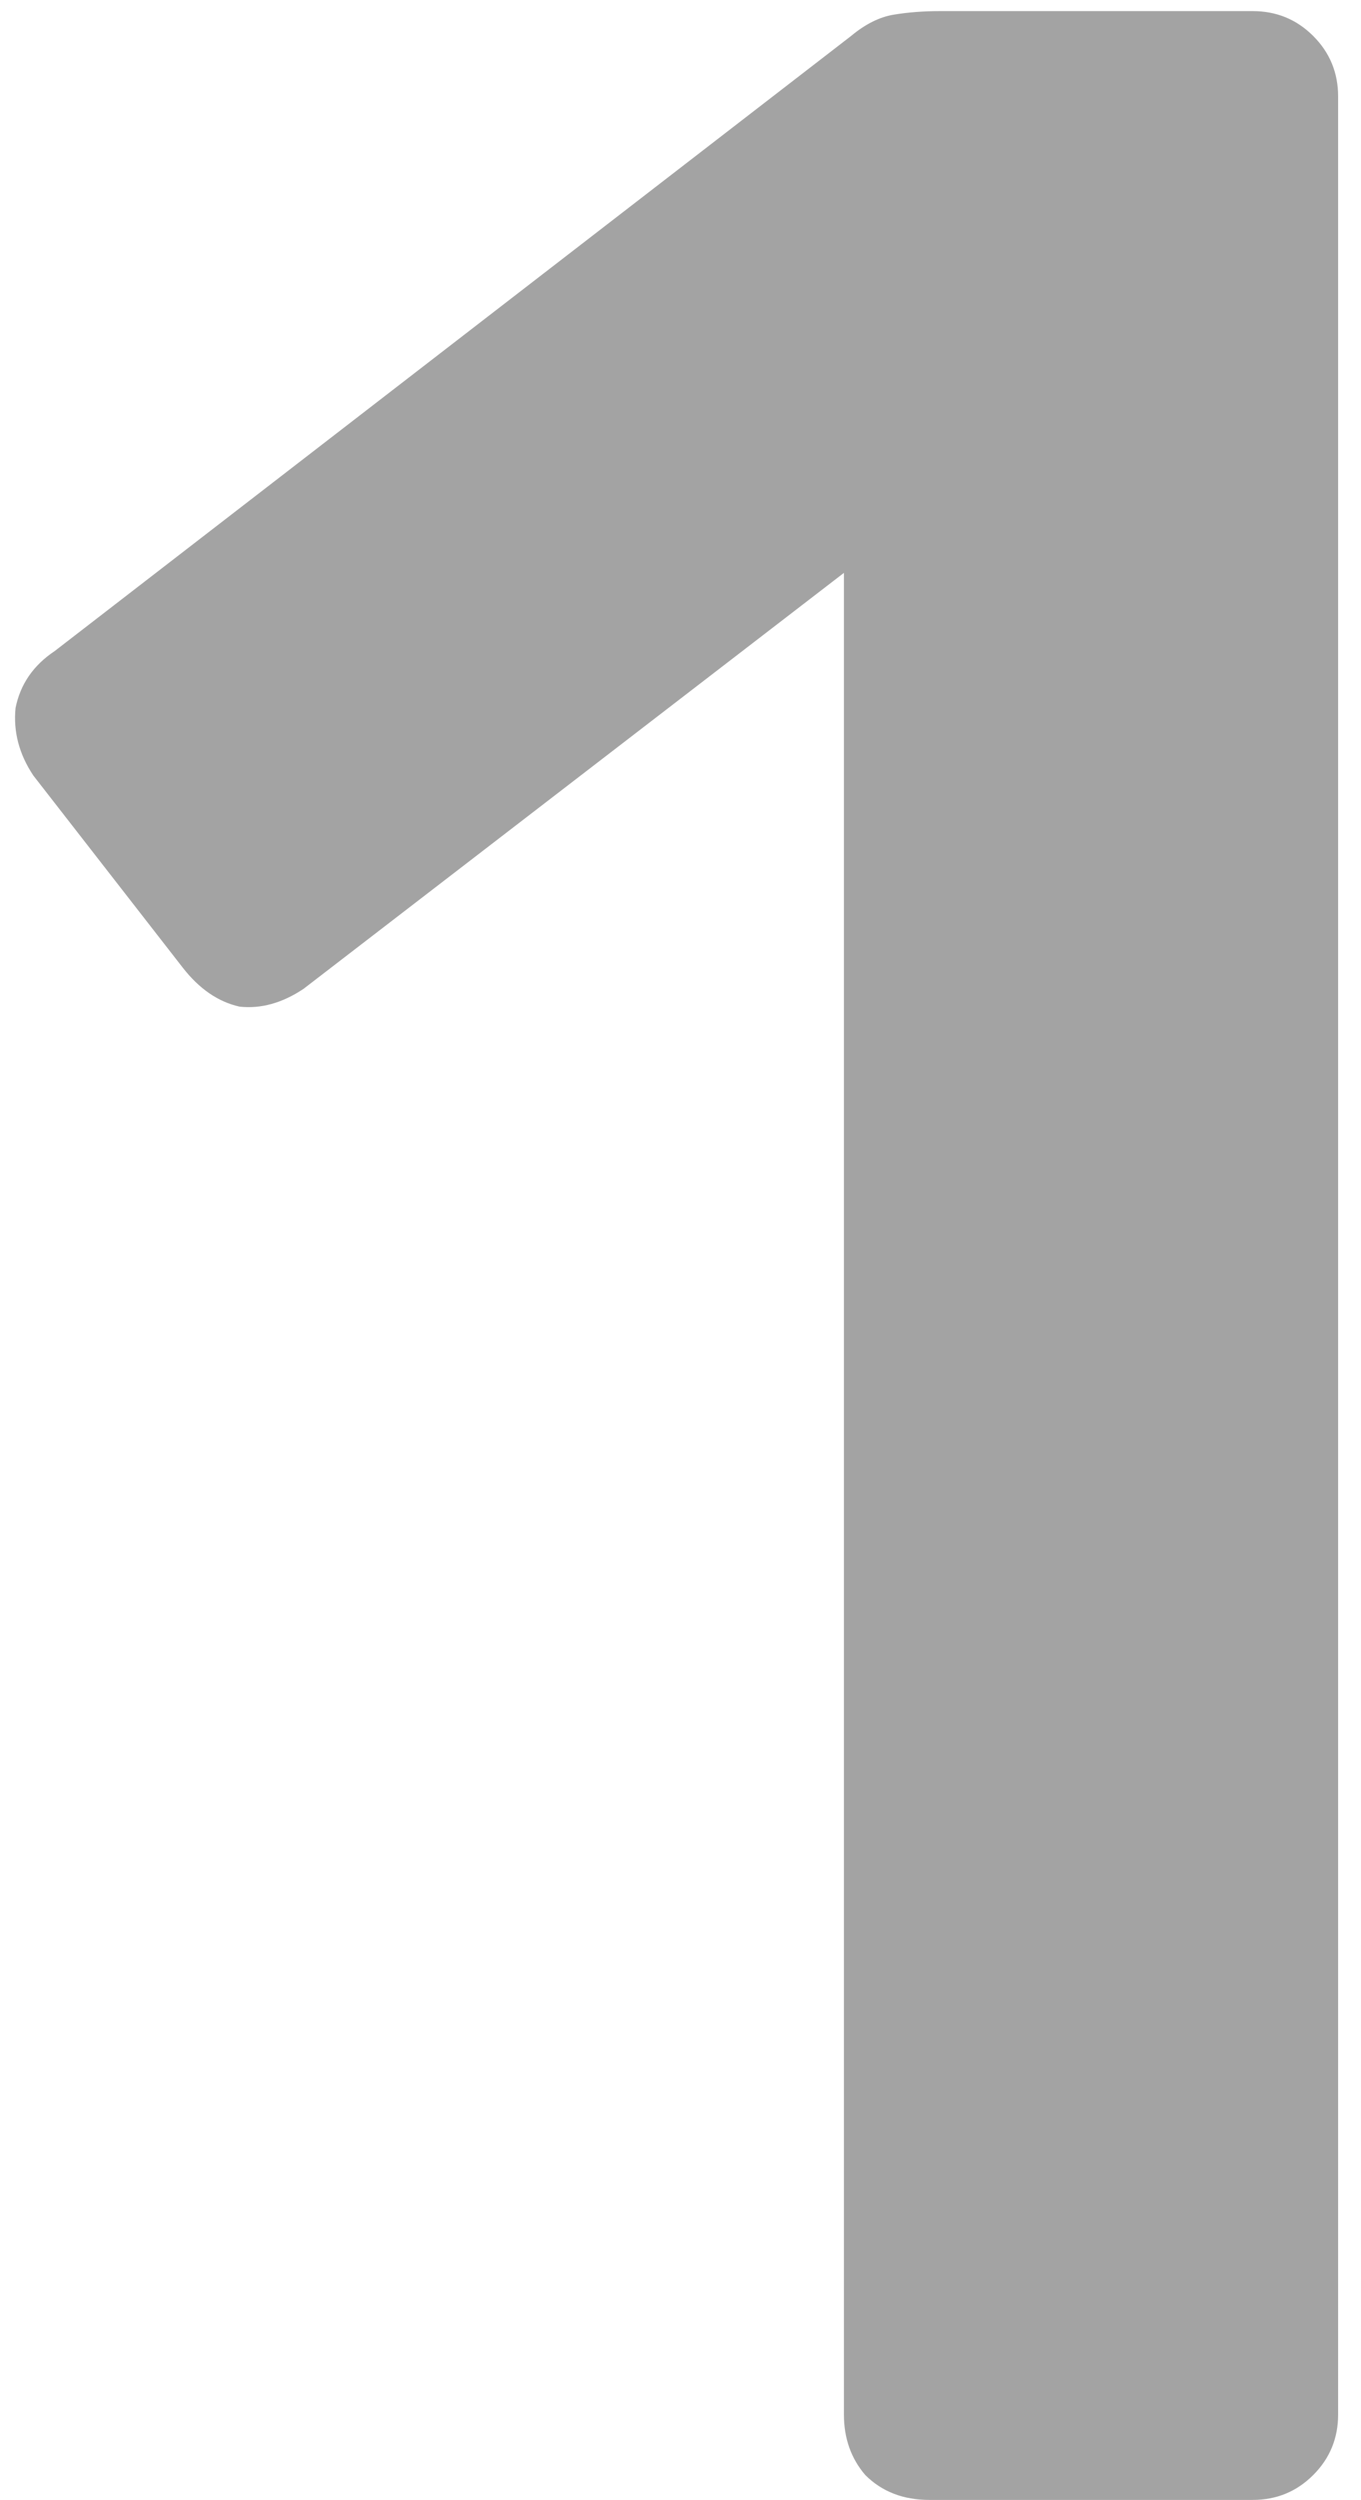 <svg width="49" height="90" viewBox="0 0 49 90" fill="none" xmlns="http://www.w3.org/2000/svg">
<path d="M33.456 90C32.517 90 31.749 89.701 31.152 89.104C30.64 88.507 30.384 87.781 30.384 86.928V20.624L10.928 35.6C10.16 36.112 9.392 36.325 8.624 36.24C7.856 36.069 7.173 35.6 6.576 34.832L1.2 27.92C0.688 27.152 0.475 26.341 0.56 25.488C0.731 24.635 1.2 23.952 1.968 23.44L30.64 1.296C31.152 0.869 31.664 0.613 32.176 0.528C32.688 0.443 33.243 0.4 33.84 0.4H45.104C45.957 0.4 46.683 0.699 47.28 1.296C47.877 1.893 48.176 2.619 48.176 3.472V86.928C48.176 87.781 47.877 88.507 47.28 89.104C46.683 89.701 45.957 90 45.104 90H33.456Z" fill="#494949" fill-opacity="0.5"/>
</svg>
